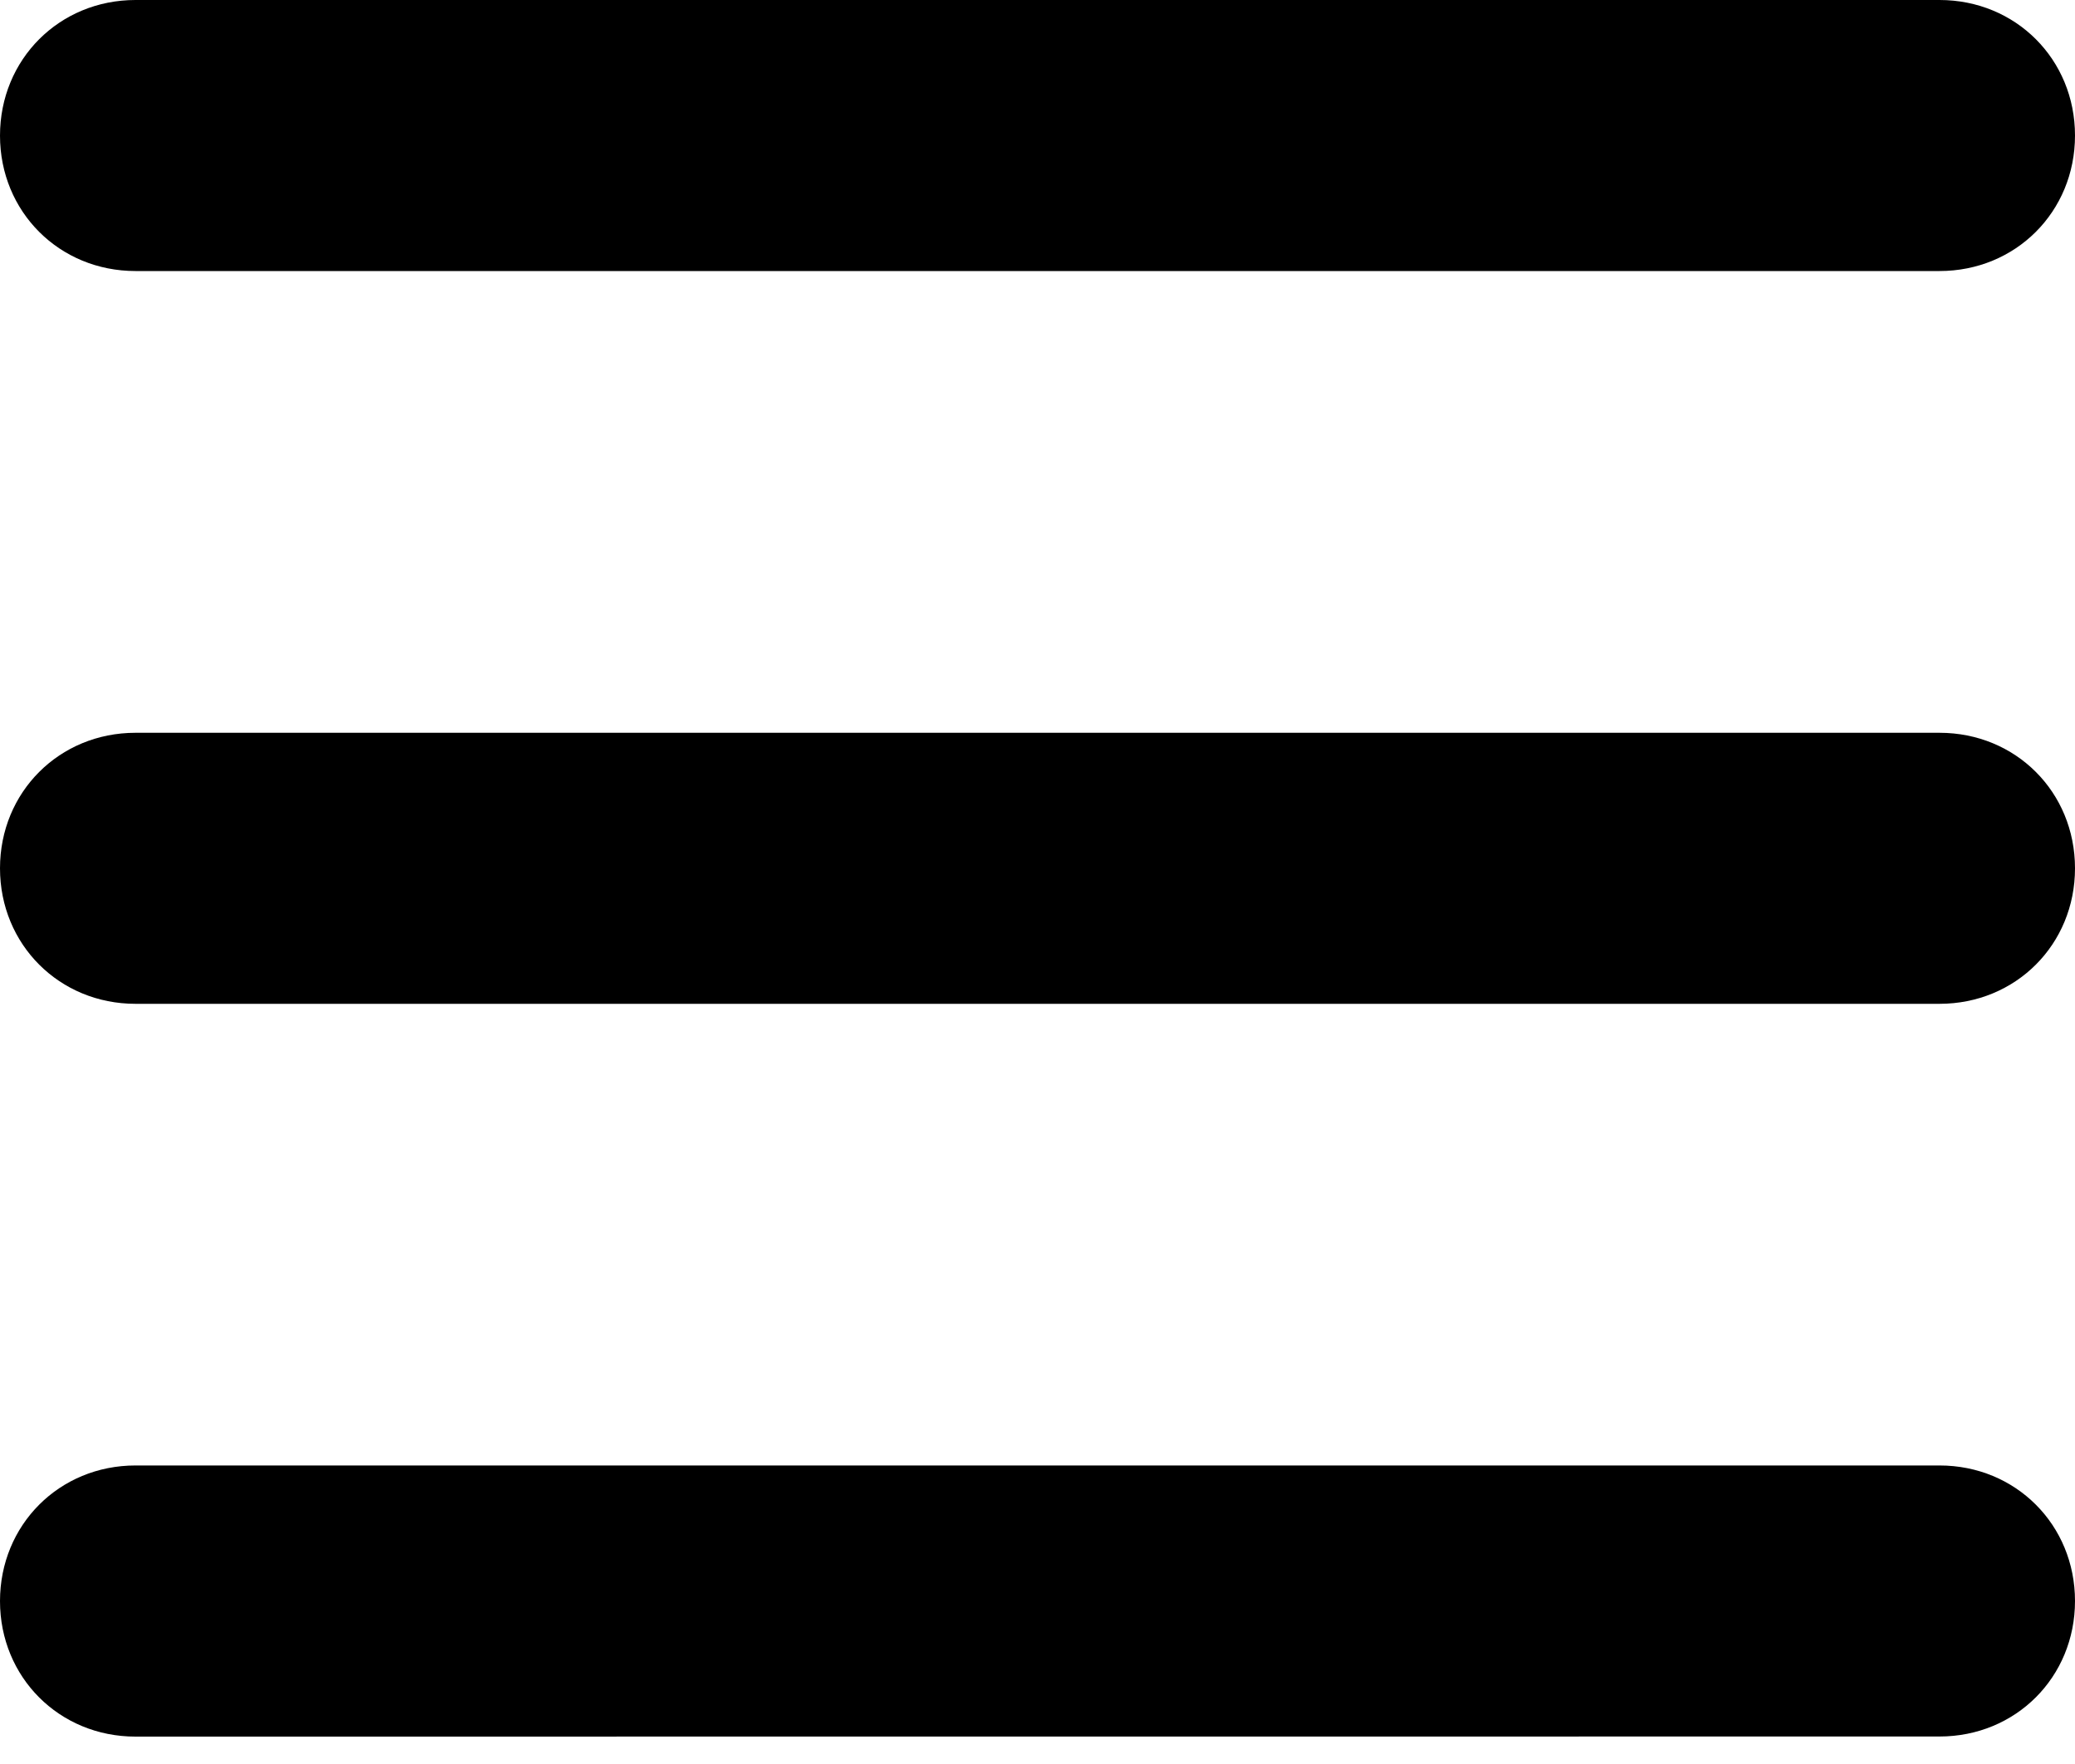 <svg width="20" height="17" viewBox="0 0 20 17" fill="none" xmlns="http://www.w3.org/2000/svg" class="cursor-pointer w-2rem min-w-min">
<path d="M1.306 2.612H18.694C19.428 2.612 20 2.041 20 1.306C20 0.572 19.429 0 18.694 0L1.306 0C0.572 0 0 0.572 0 1.307C0 2.041 0.572 2.612 1.306 2.612V2.612Z" fill="Black"></path>
<path d="M1.306 9.674H18.694C19.428 9.674 20 9.103 20 8.368C20 7.633 19.429 7.062 18.694 7.062H1.306C0.572 7.062 0 7.633 0 8.368C0 9.102 0.572 9.674 1.306 9.674Z" fill="Black"></path>
<path d="M18.694 16.735C19.428 16.735 20 16.164 20 15.429C20 14.695 19.429 14.123 18.694 14.123L1.306 14.123C0.572 14.123 0 14.695 0 15.43C0 16.164 0.571 16.736 1.306 16.736L18.694 16.735Z" fill="Black"></path>
</svg>